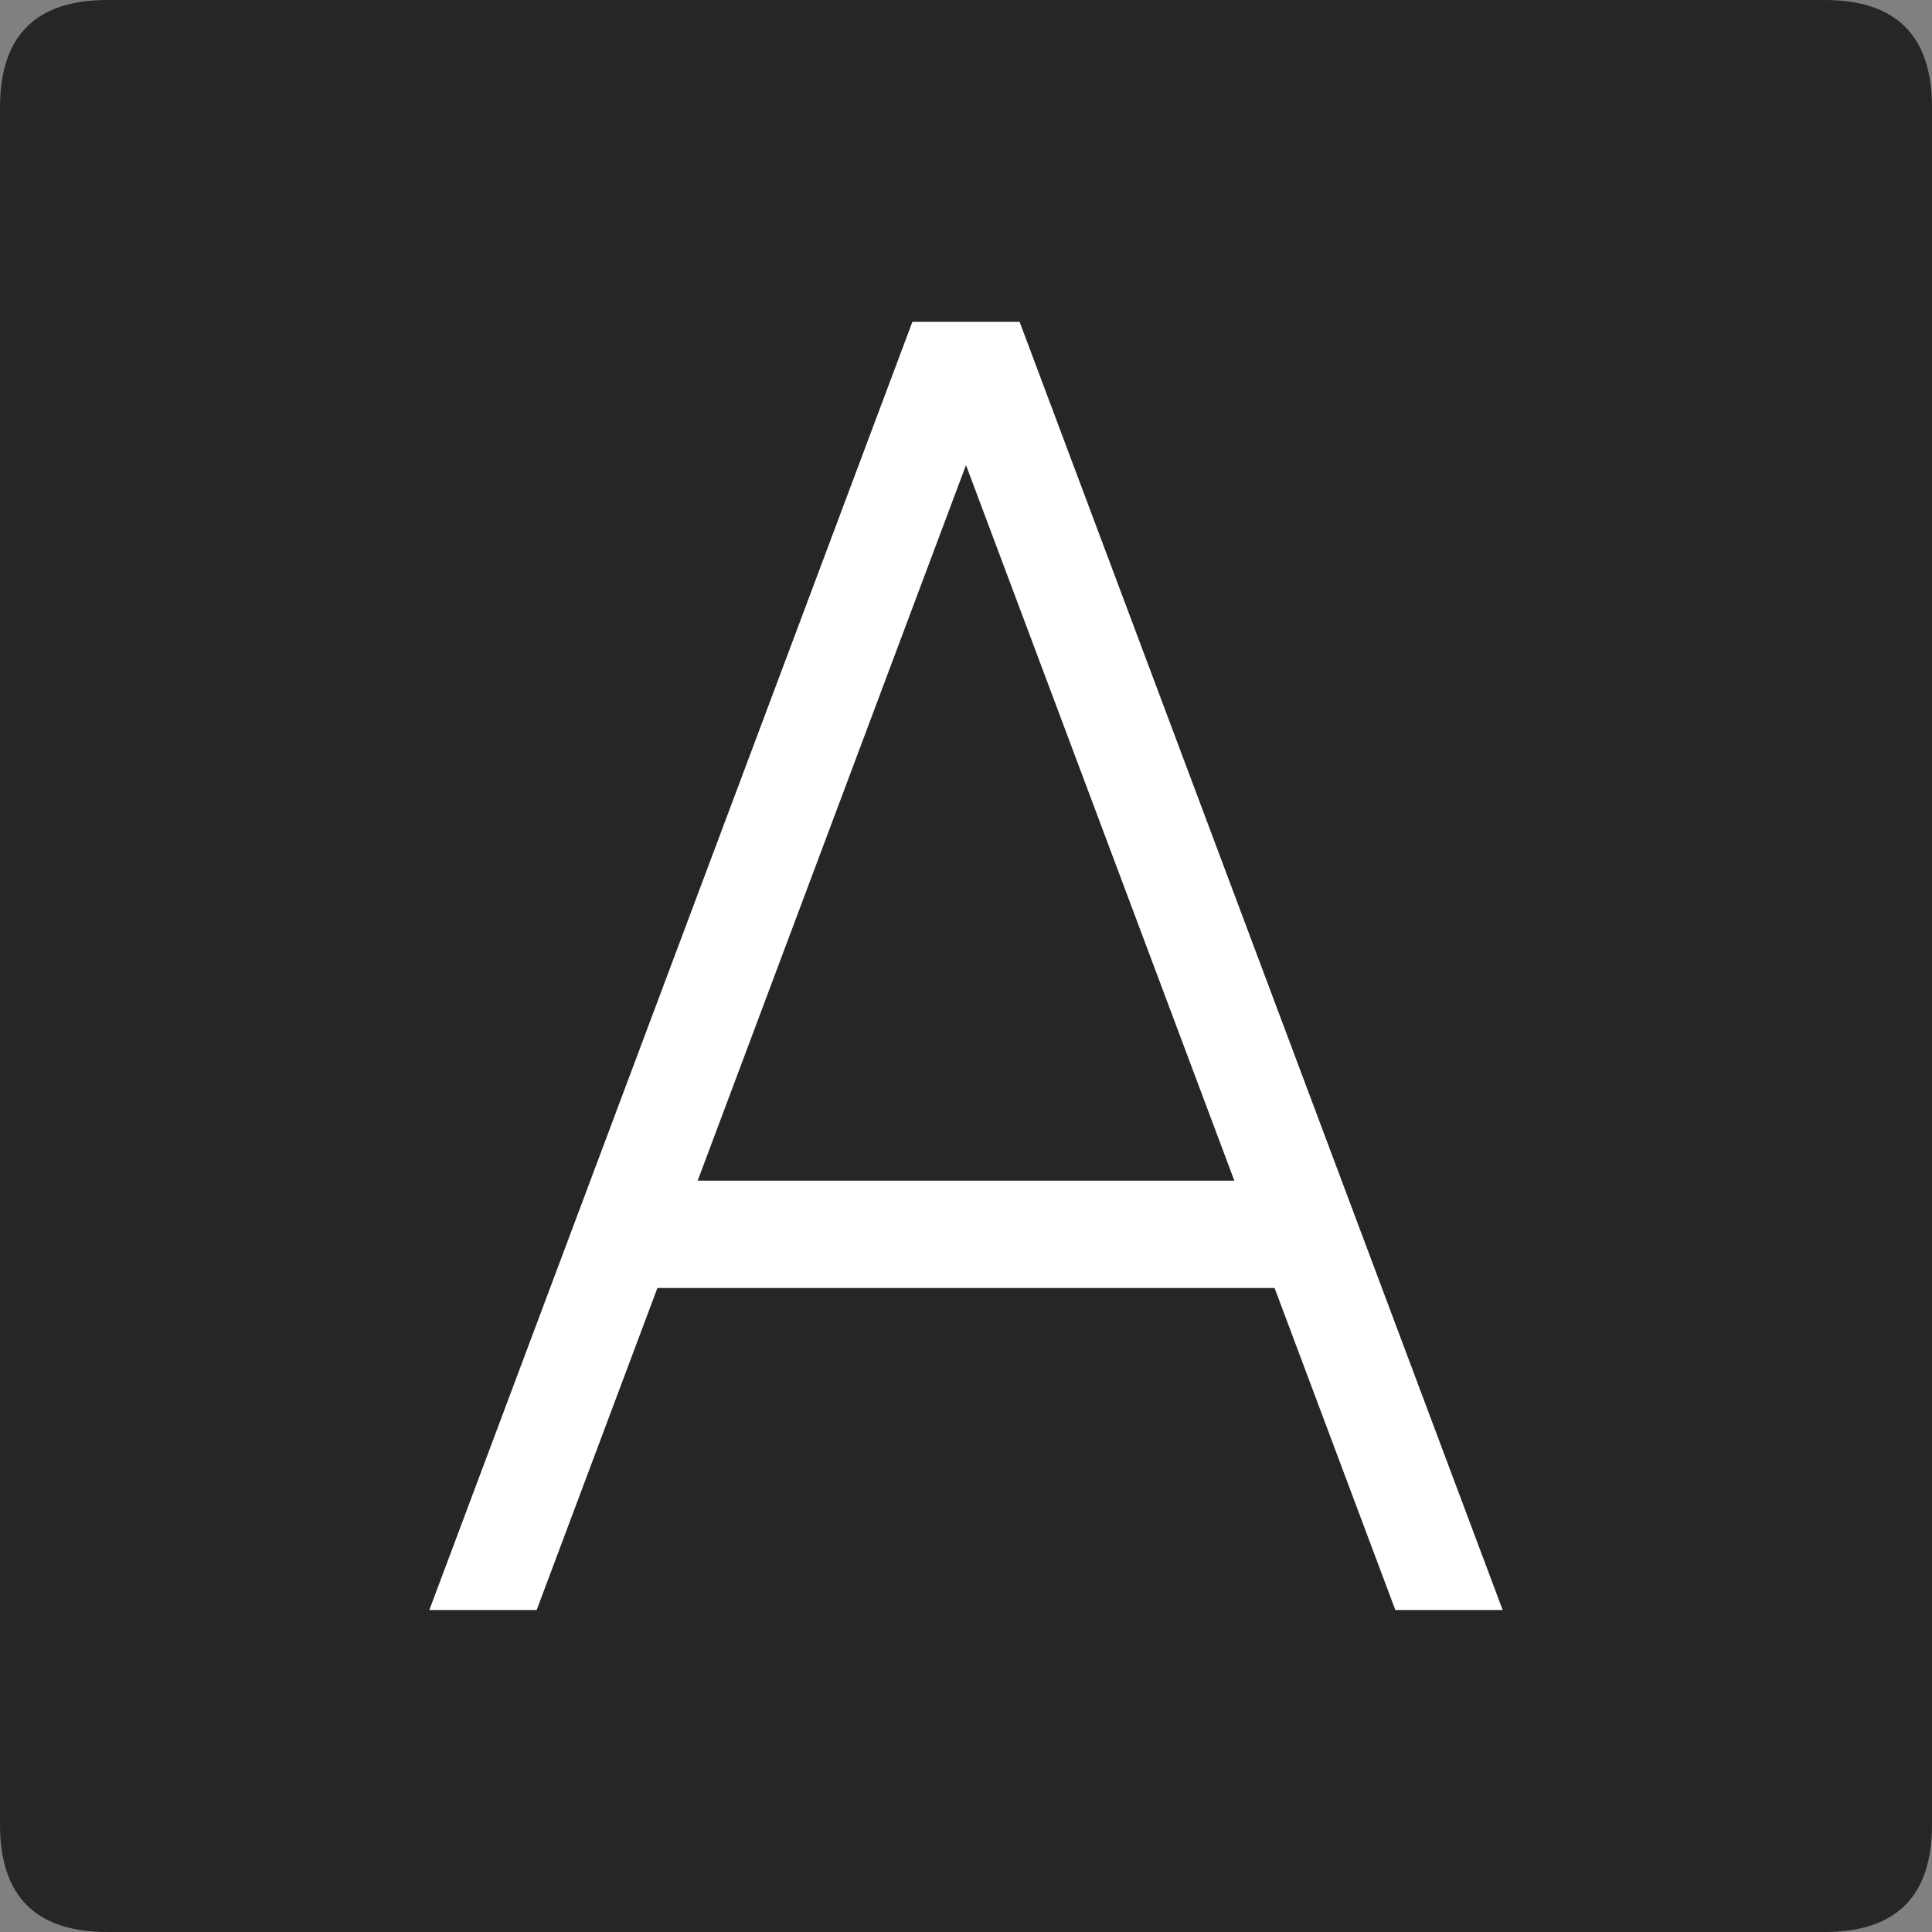 <svg t="1669296476931" class="icon" viewBox="0 0 1024 1024" version="1.1" xmlns="http://www.w3.org/2000/svg" p-id="4061" width="200" height="200">
    <rect x="0" y="0" width="1024" height="1024" fill="#808080" stroke="none"/>
    <path 
        d="M0 0m56.889 0l910.222 0q56.889 0 56.889 56.889l0 910.222q0 56.889-56.889 56.889l-910.222 0q-56.889 0-56.889-56.889l0-910.222q0-56.889 56.889-56.889Z" 
        fill="#262626" 
        p-id="4062"
        id="bg-color"
    >
    </path>
    <path 
        d="M284.444 853.333H227.556L483.556 170.667h56.889L284.444 853.333z" 
        fill="#FFFFFF" 
        p-id="4063"
    >
    </path>
    <path 
        d="M540.444 170.667h-56.889L739.556 853.333h56.889L540.444 170.667z" 
        fill="#FFFFFF" 
        p-id="4064"
    >
    </path>
    <path 
        d="M341.333 625.778h341.333v56.889H341.333z" 
        fill="#FFFFFF" 
        p-id="4065"
    >
    </path>
</svg>